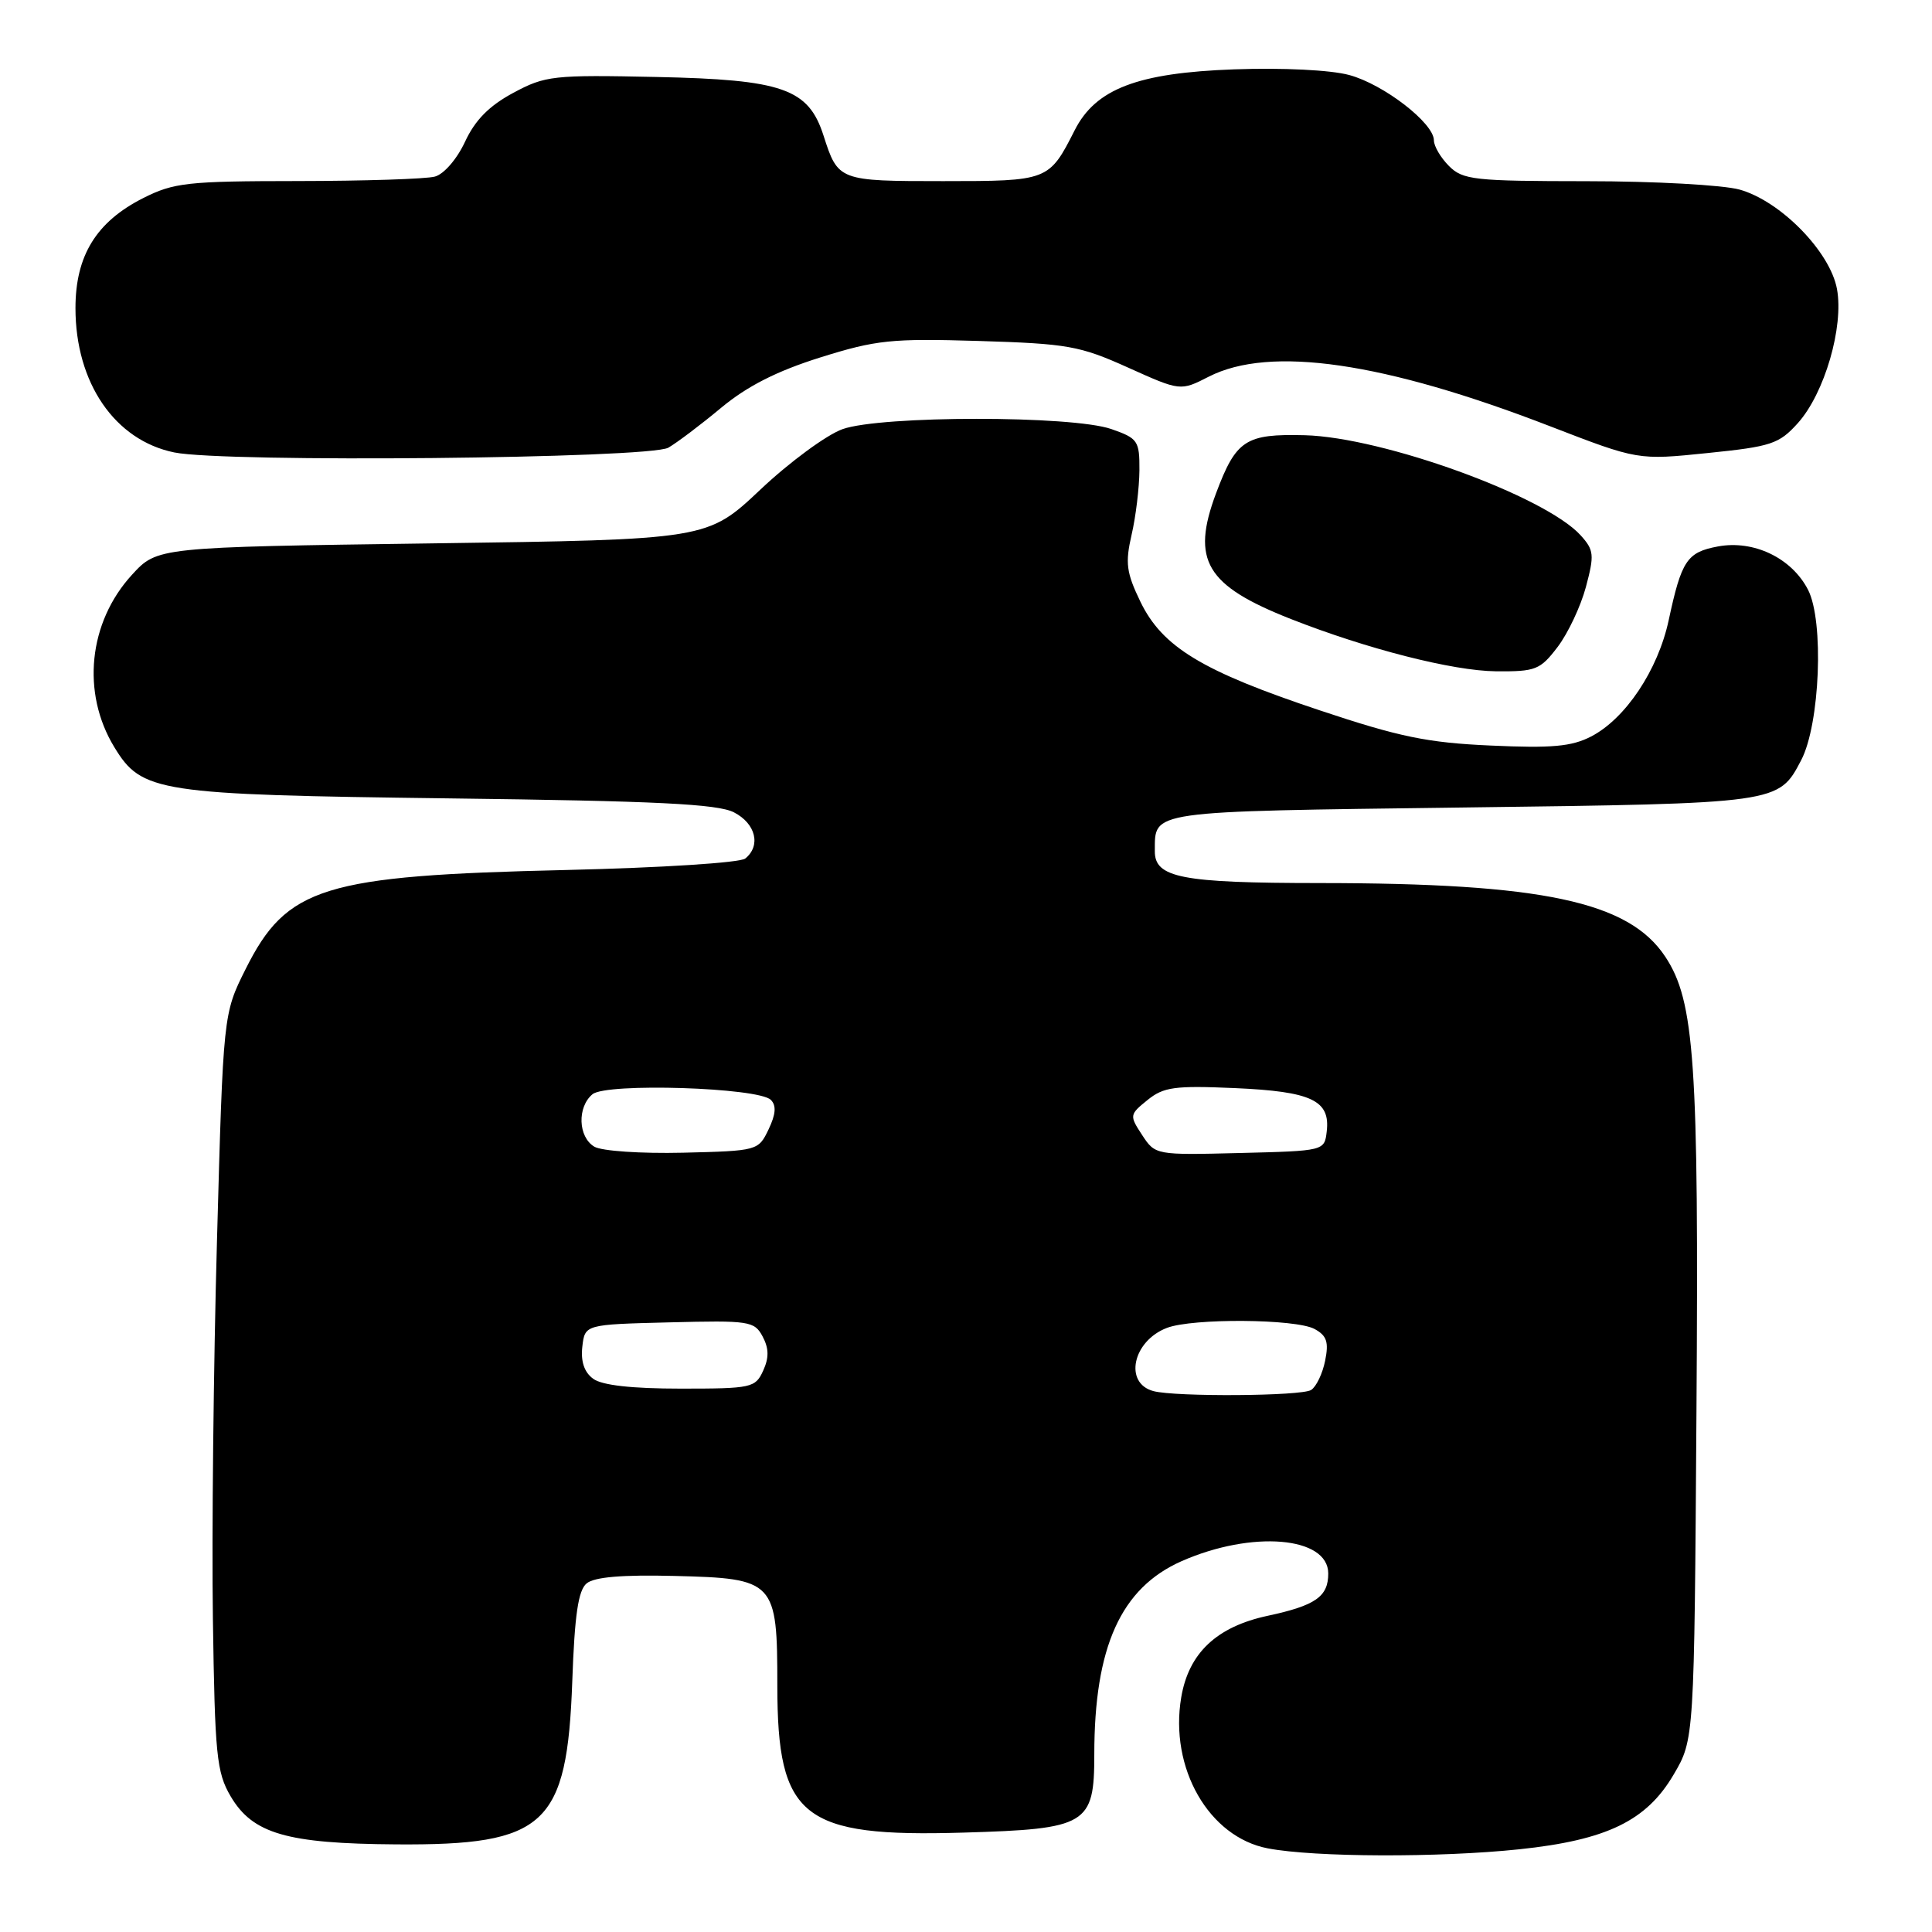 <?xml version="1.0" encoding="UTF-8" standalone="no"?>
<!DOCTYPE svg PUBLIC "-//W3C//DTD SVG 1.1//EN" "http://www.w3.org/Graphics/SVG/1.1/DTD/svg11.dtd" >
<svg xmlns="http://www.w3.org/2000/svg" xmlns:xlink="http://www.w3.org/1999/xlink" version="1.1" viewBox="0 0 256 256">
 <g >
 <path fill="currentColor"
d=" M 201.32 245.04 C 212.91 243.82 218.17 241.27 221.76 235.15 C 224.50 230.50 224.50 230.50 224.79 187.00 C 225.11 140.72 224.55 132.65 220.66 126.77 C 215.82 119.45 204.41 117.02 174.82 117.01 C 156.54 117.00 152.99 116.31 153.02 112.77 C 153.05 107.38 151.91 107.54 193.71 107.00 C 235.84 106.46 235.65 106.48 238.67 100.72 C 241.16 95.95 241.71 82.28 239.57 78.14 C 237.40 73.93 232.37 71.52 227.62 72.41 C 223.53 73.18 222.81 74.26 221.11 82.18 C 219.69 88.79 215.39 95.23 210.83 97.59 C 208.26 98.92 205.62 99.16 197.56 98.79 C 189.15 98.42 185.43 97.65 174.89 94.13 C 159.28 88.93 154.02 85.74 151.11 79.73 C 149.25 75.88 149.08 74.61 149.94 70.87 C 150.50 68.47 150.96 64.62 150.98 62.33 C 151.00 58.40 150.78 58.08 147.25 56.85 C 142.04 55.04 116.78 55.05 111.65 56.86 C 109.54 57.61 104.64 61.21 100.77 64.86 C 93.73 71.50 93.73 71.50 57.29 72.00 C 20.84 72.50 20.84 72.50 17.48 76.17 C 11.72 82.46 10.76 91.79 15.14 98.99 C 18.79 104.99 20.79 105.30 59.50 105.79 C 86.99 106.13 95.09 106.53 97.25 107.64 C 100.14 109.12 100.86 112.06 98.75 113.76 C 98.05 114.32 87.68 114.98 75.00 115.28 C 42.80 116.02 38.00 117.50 32.54 128.42 C 29.58 134.34 29.58 134.34 28.75 164.42 C 28.29 180.96 28.05 203.50 28.21 214.50 C 28.47 232.55 28.70 234.84 30.55 238.00 C 33.47 242.98 37.98 244.29 52.50 244.39 C 72.30 244.53 75.14 241.89 75.83 222.77 C 76.14 213.99 76.62 210.73 77.73 209.81 C 78.75 208.96 82.45 208.65 89.36 208.82 C 102.70 209.15 103.00 209.47 103.00 223.36 C 103.01 240.87 106.28 243.46 127.65 242.83 C 144.06 242.35 145.00 241.79 145.00 232.48 C 145.00 218.22 148.52 210.43 156.55 206.87 C 165.88 202.75 176.00 203.59 176.00 208.50 C 176.00 211.56 174.32 212.74 167.98 214.10 C 161.21 215.55 157.51 219.04 156.52 224.90 C 154.93 234.28 160.18 243.43 168.00 244.92 C 174.17 246.10 190.67 246.16 201.32 245.04 Z  M 206.39 85.73 C 207.76 83.93 209.45 80.35 210.14 77.78 C 211.28 73.52 211.21 72.89 209.45 70.94 C 204.75 65.74 183.28 57.95 172.90 57.67 C 165.04 57.47 163.79 58.28 161.13 65.37 C 157.81 74.26 159.78 77.58 171.04 82.02 C 181.13 85.99 192.49 88.89 198.20 88.95 C 203.49 89.00 204.08 88.76 206.39 85.73 Z  M 88.56 59.32 C 89.70 58.66 92.85 56.29 95.56 54.03 C 99.03 51.15 102.94 49.17 108.70 47.36 C 116.11 45.04 118.12 44.83 129.70 45.18 C 141.46 45.54 143.07 45.82 149.46 48.70 C 156.41 51.83 156.41 51.83 160.17 49.91 C 168.28 45.77 183.36 47.96 205.39 56.48 C 217.04 60.98 217.04 60.98 226.27 60.03 C 234.71 59.17 235.73 58.83 238.22 56.07 C 241.76 52.13 244.33 43.32 243.41 38.30 C 242.50 33.34 235.92 26.63 230.50 25.12 C 228.30 24.51 219.19 24.01 210.25 24.01 C 195.34 24.00 193.84 23.84 192.00 22.00 C 190.90 20.90 190.00 19.37 190.00 18.60 C 190.00 16.31 183.34 11.17 178.78 9.94 C 176.30 9.27 169.97 8.96 163.52 9.19 C 150.73 9.65 145.18 11.77 142.40 17.26 C 139.00 23.96 138.91 24.00 124.97 24.00 C 111.14 24.00 111.05 23.97 109.12 17.96 C 107.12 11.74 103.72 10.55 87.00 10.20 C 73.28 9.91 72.26 10.02 68.00 12.31 C 64.82 14.02 62.95 15.91 61.62 18.78 C 60.55 21.08 58.82 23.08 57.62 23.40 C 56.45 23.72 48.28 23.98 39.46 23.99 C 24.83 24.00 23.03 24.20 18.97 26.25 C 12.76 29.39 10.00 33.87 10.00 40.83 C 10.00 50.73 15.21 58.34 23.09 59.95 C 29.76 61.32 86.02 60.77 88.56 59.32 Z  M 152.84 184.33 C 148.89 183.28 150.08 177.68 154.63 175.95 C 158.05 174.65 171.66 174.75 174.17 176.09 C 175.80 176.97 176.09 177.81 175.59 180.29 C 175.25 182.00 174.41 183.75 173.73 184.18 C 172.46 185.00 155.79 185.11 152.84 184.33 Z  M 78.61 182.70 C 77.42 181.84 76.94 180.41 77.16 178.45 C 77.50 175.50 77.50 175.50 88.70 175.22 C 99.29 174.95 99.96 175.05 101.05 177.09 C 101.89 178.67 101.91 179.90 101.12 181.63 C 100.09 183.89 99.59 184.00 90.21 184.00 C 83.73 184.00 79.78 183.56 78.61 182.70 Z  M 78.75 151.94 C 76.60 150.66 76.46 146.69 78.51 144.99 C 80.36 143.46 100.50 144.10 102.14 145.74 C 102.89 146.49 102.80 147.64 101.84 149.65 C 100.49 152.47 100.39 152.50 90.49 152.74 C 84.92 152.87 79.73 152.52 78.75 151.94 Z  M 151.34 150.40 C 149.64 147.81 149.66 147.69 152.05 145.76 C 154.18 144.03 155.65 143.83 163.64 144.18 C 173.79 144.63 176.28 145.80 175.80 149.91 C 175.50 152.50 175.50 152.50 164.29 152.78 C 153.13 153.06 153.08 153.05 151.34 150.40 Z "/>
</g>
</svg>